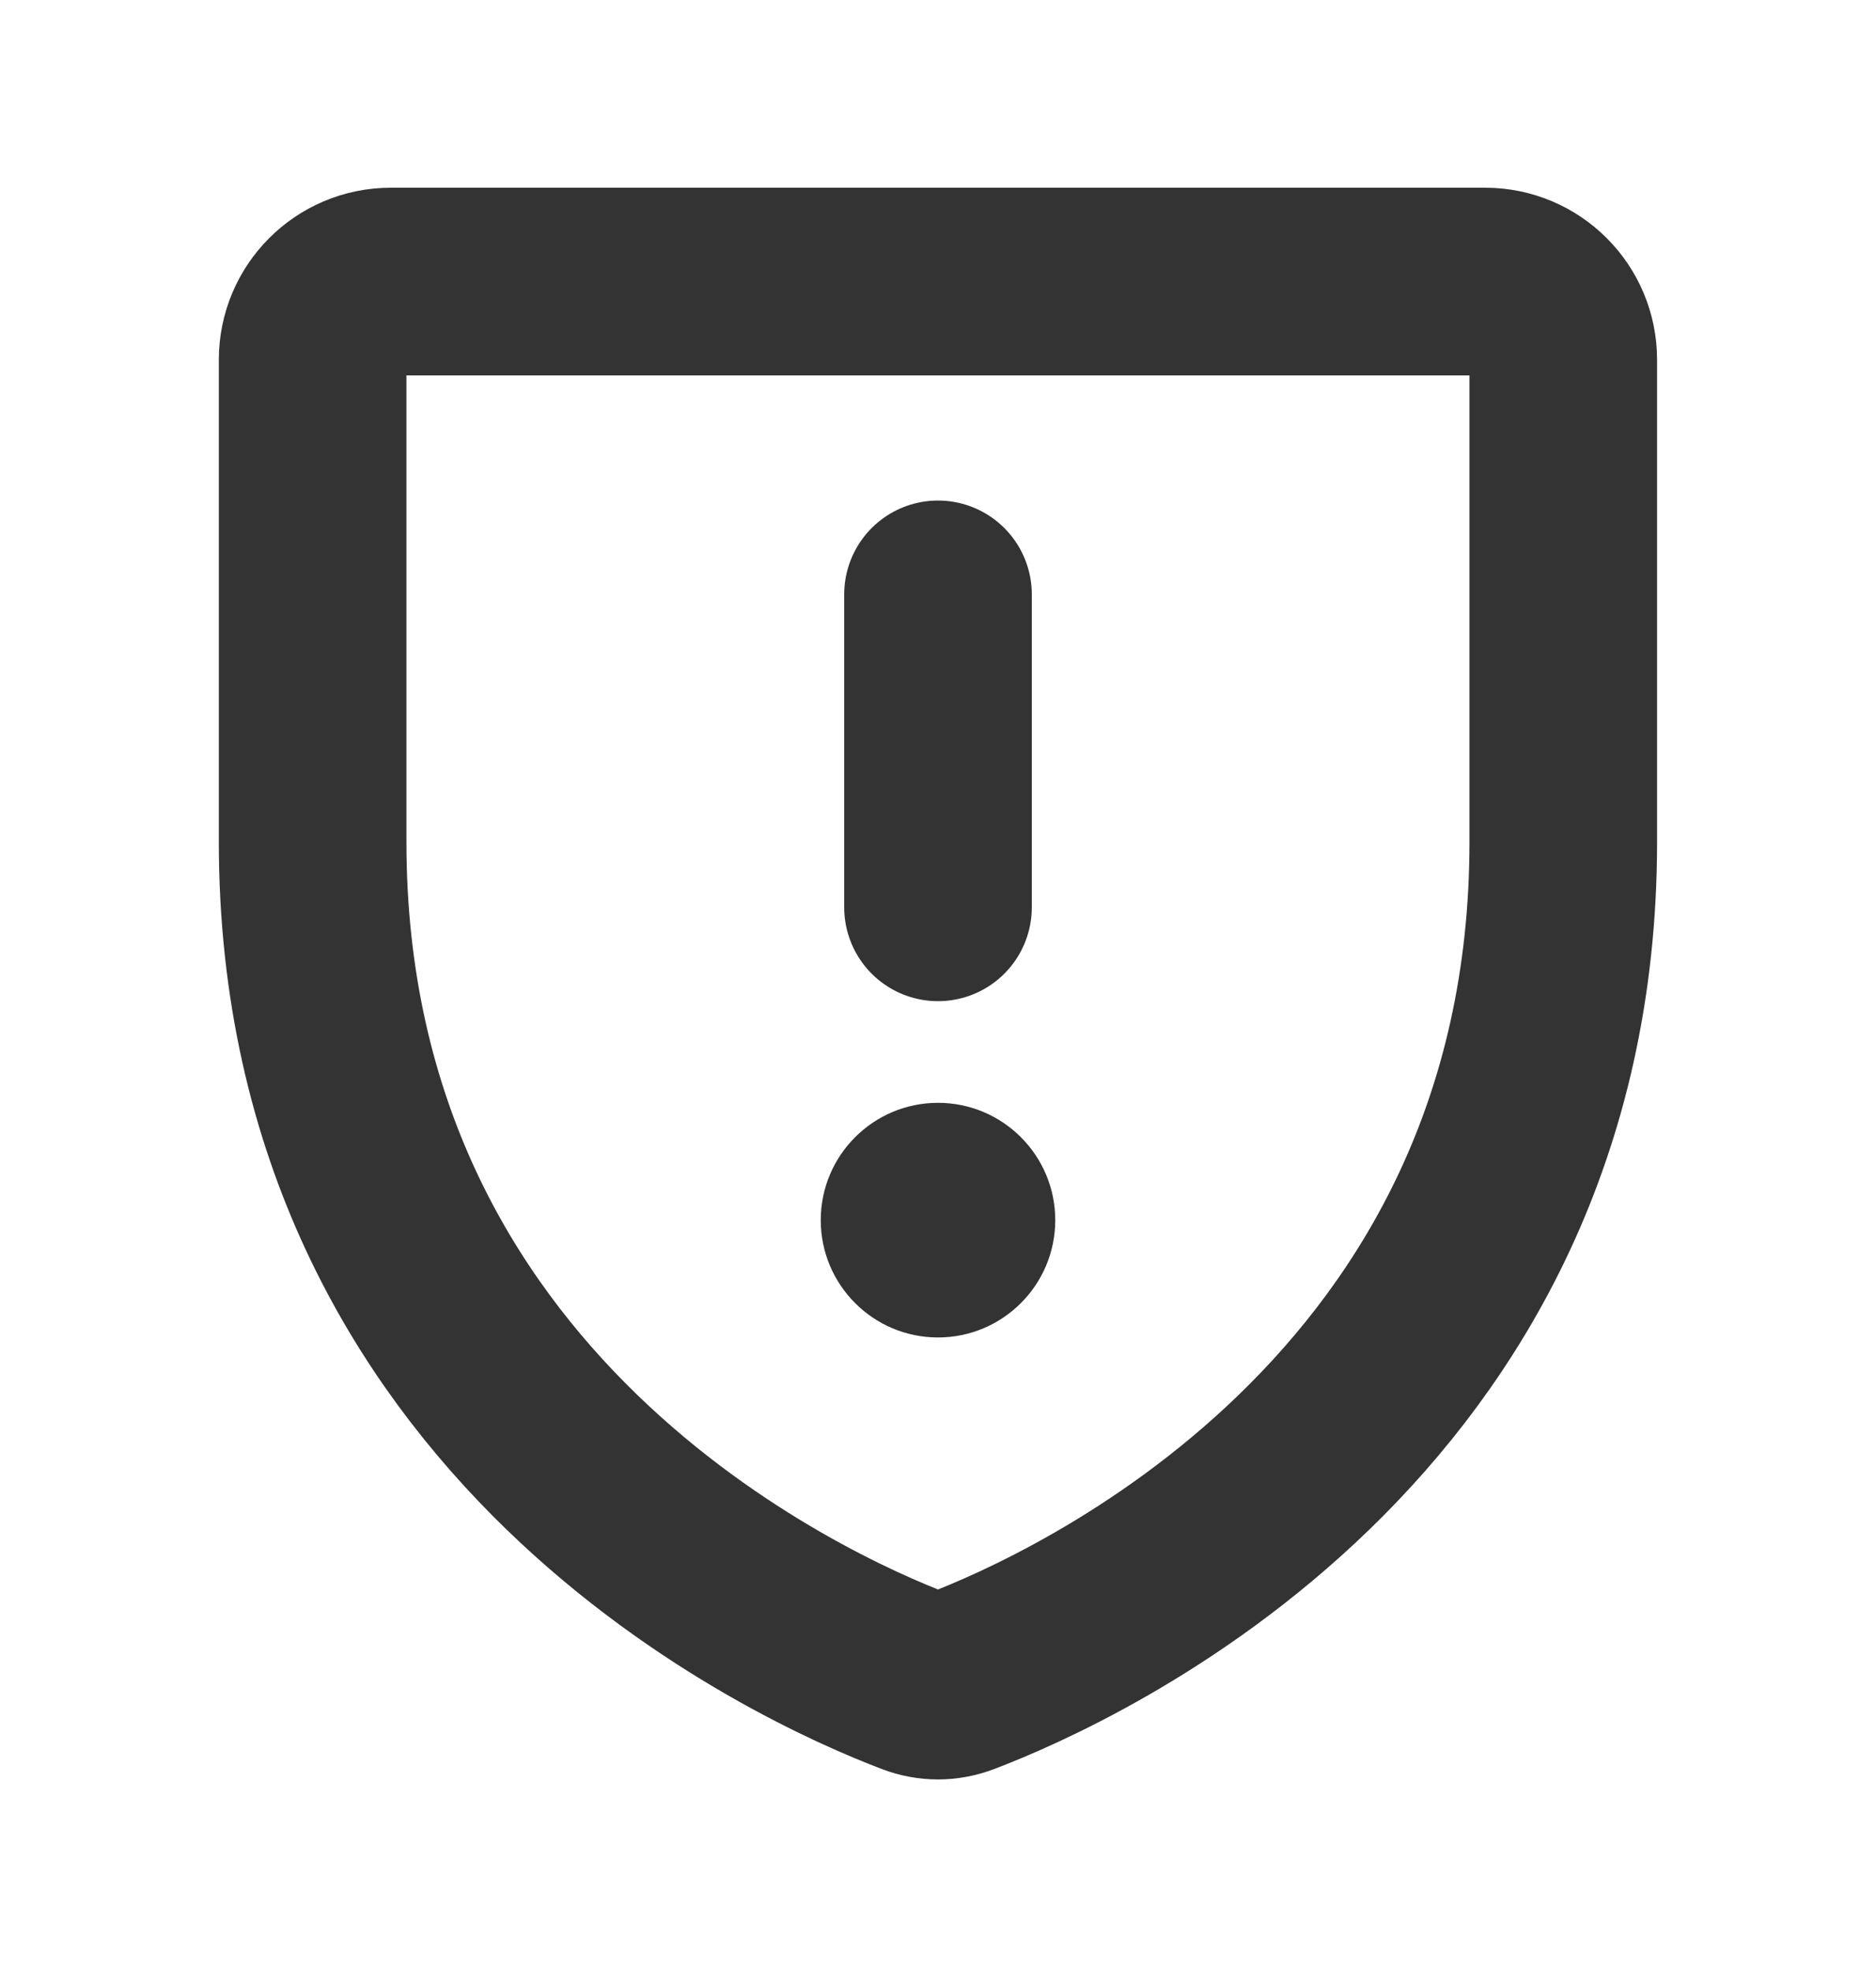 <svg width="20" height="21" viewBox="0 0 20 21" fill="none" xmlns="http://www.w3.org/2000/svg">
<path d="M15.833 3H4.166C3.706 3 3.333 3.373 3.333 3.833V8.971C3.333 15.122 8.561 17.46 9.758 17.914C9.916 17.974 10.083 17.974 10.242 17.914C11.438 17.46 16.666 15.122 16.666 8.971V3.833C16.666 3.373 16.293 3 15.833 3Z" stroke="#333333" stroke-width="2" stroke-linecap="round" stroke-linejoin="round"/>
<path d="M11.25 13C11.25 13.69 10.69 14.25 10 14.25C9.31 14.25 8.75 13.69 8.75 13C8.75 12.31 9.31 11.75 10 11.75C10.69 11.75 11.25 12.31 11.25 13Z" fill="#333333"/>
<path d="M10 9.667L10 6.333" stroke="#333333" stroke-width="2" stroke-linecap="round" stroke-linejoin="round"/>
</svg>
